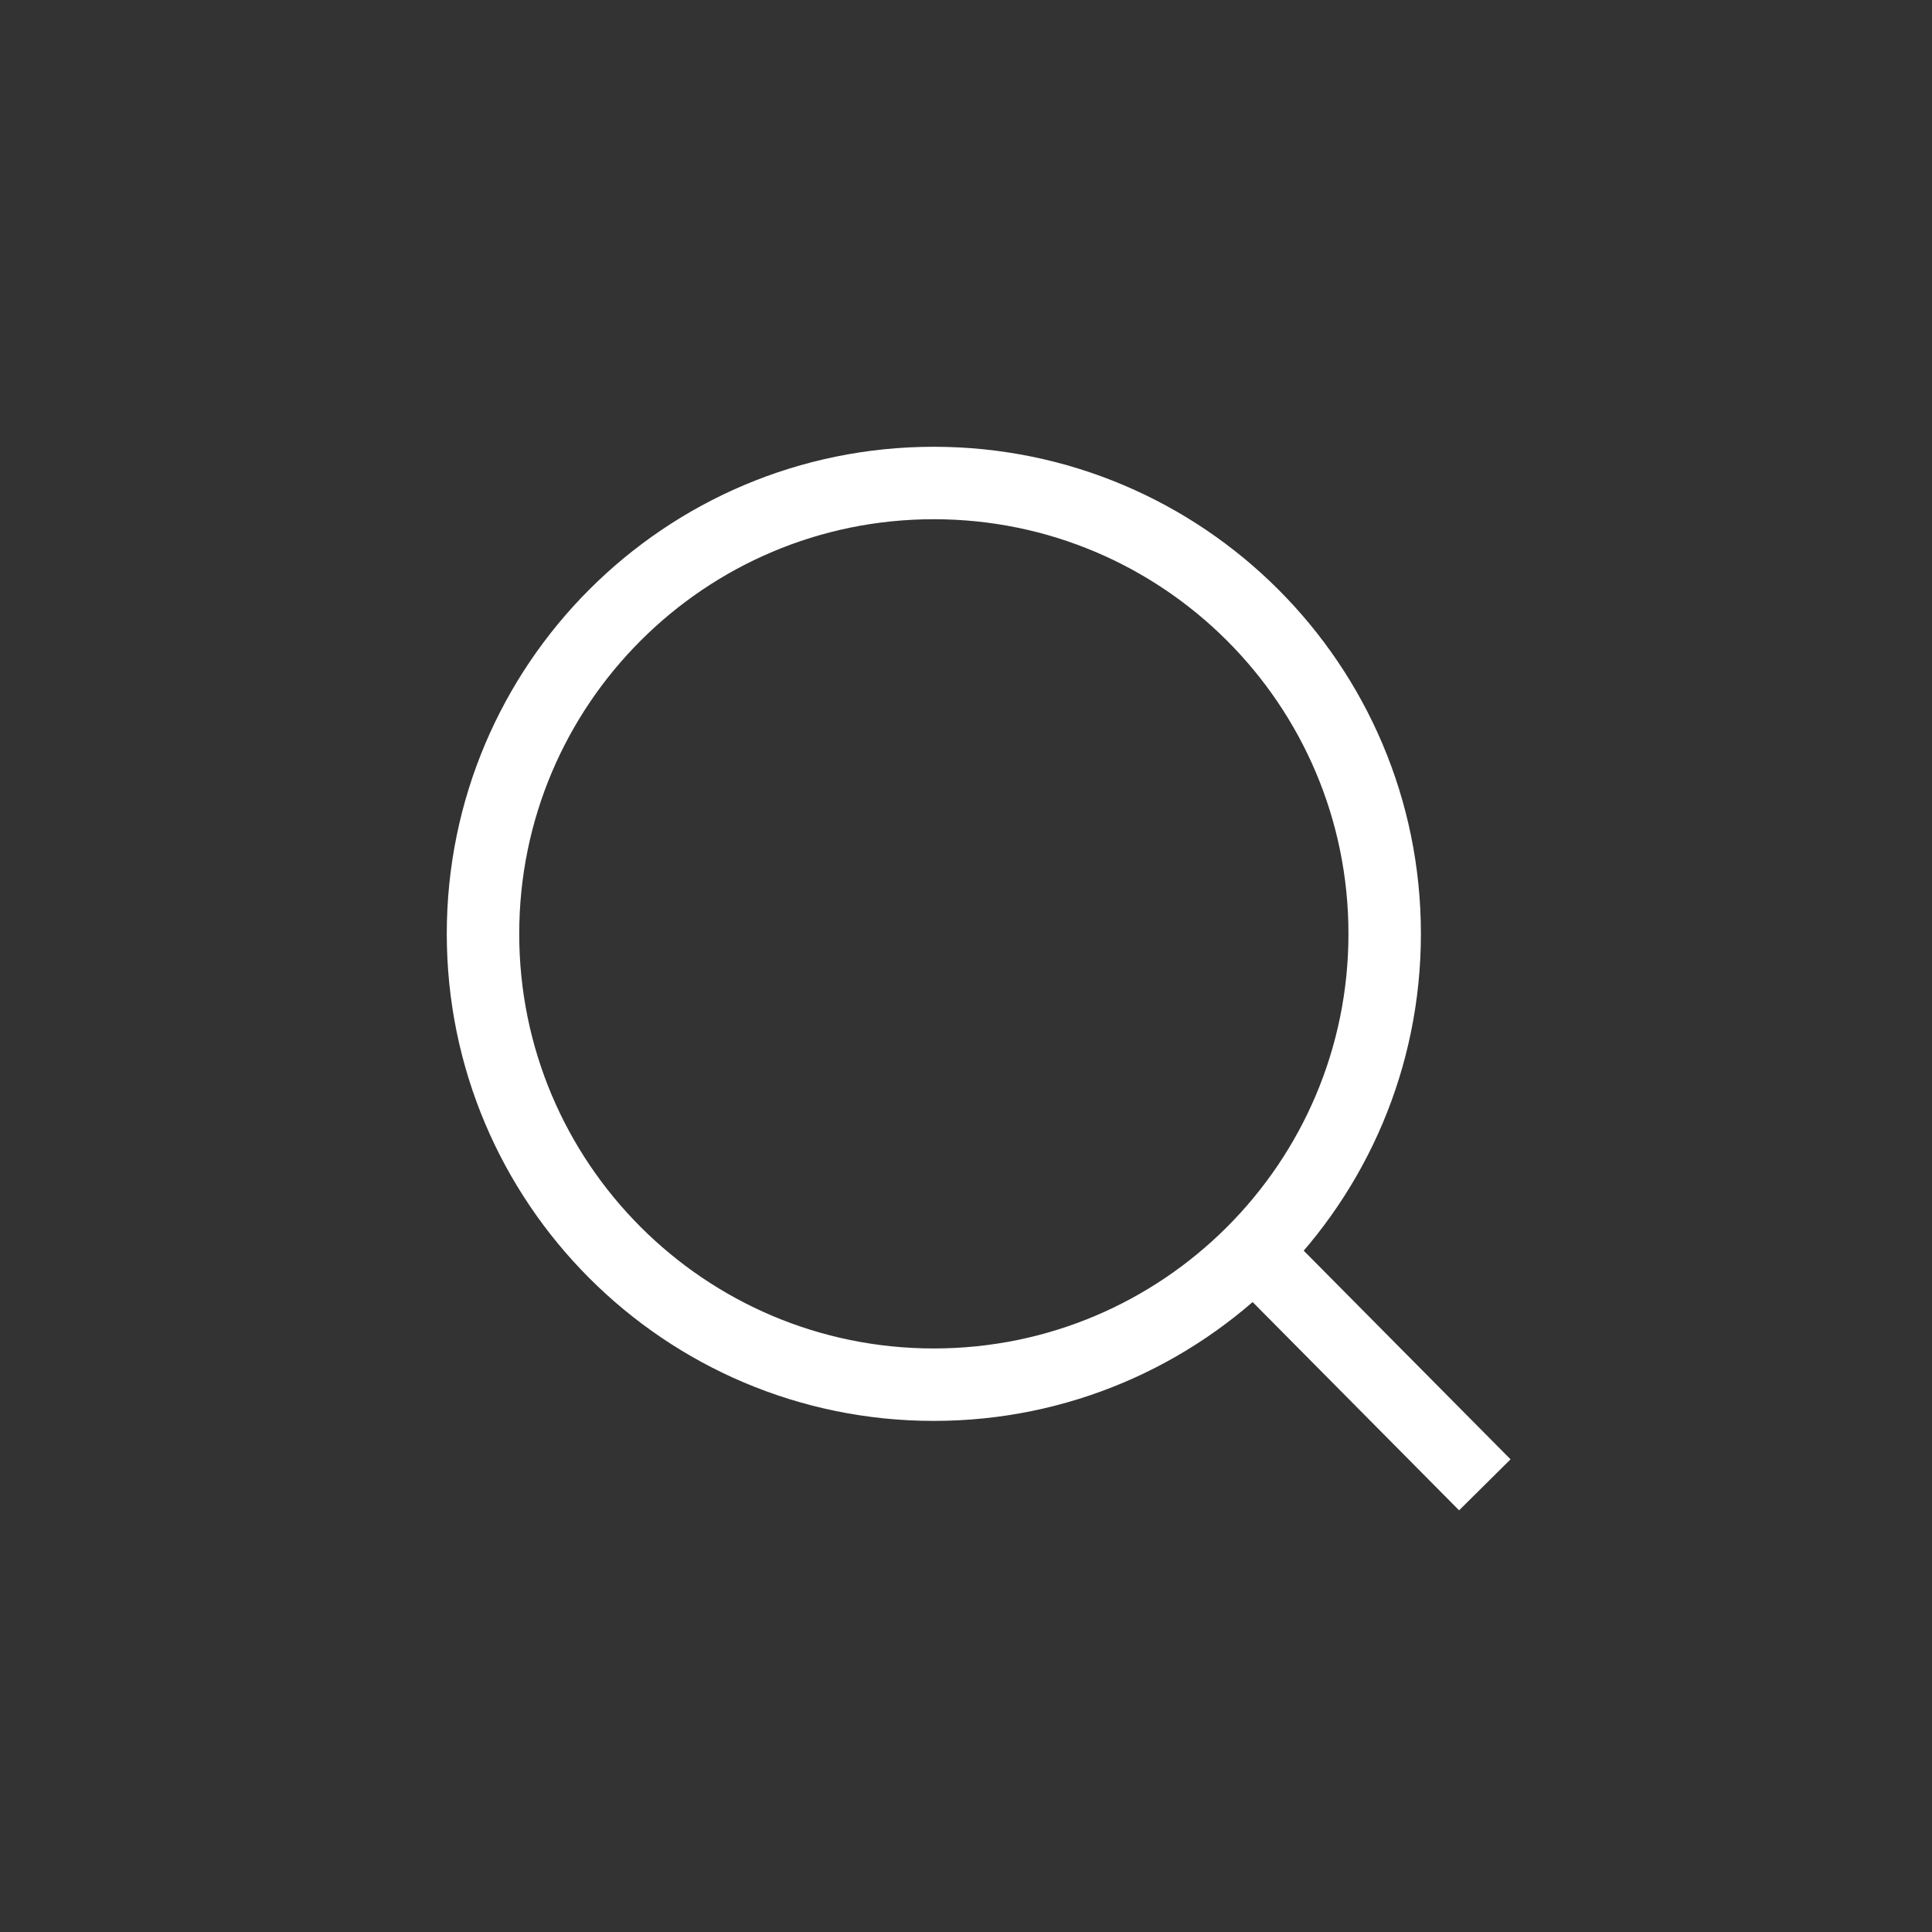 <svg width="24" height="24" viewBox="0 0 24 24" fill="none" xmlns="http://www.w3.org/2000/svg">
<rect x="0" y="0" width="24" height="24" fill="#333333" stroke="none"/>
<path d="M15.573 15.548L18.445 18.445M17.201 11.6C17.201 8.507 14.693 6 11.6 6C8.507 6 6 8.507 6 11.6C6 14.693 8.507 17.201 11.6 17.201C14.693 17.201 17.201 14.693 17.201 11.6Z" stroke="#FFFFFF" stroke-width="0.9" stroke-linejoin="round"/>
</svg>
